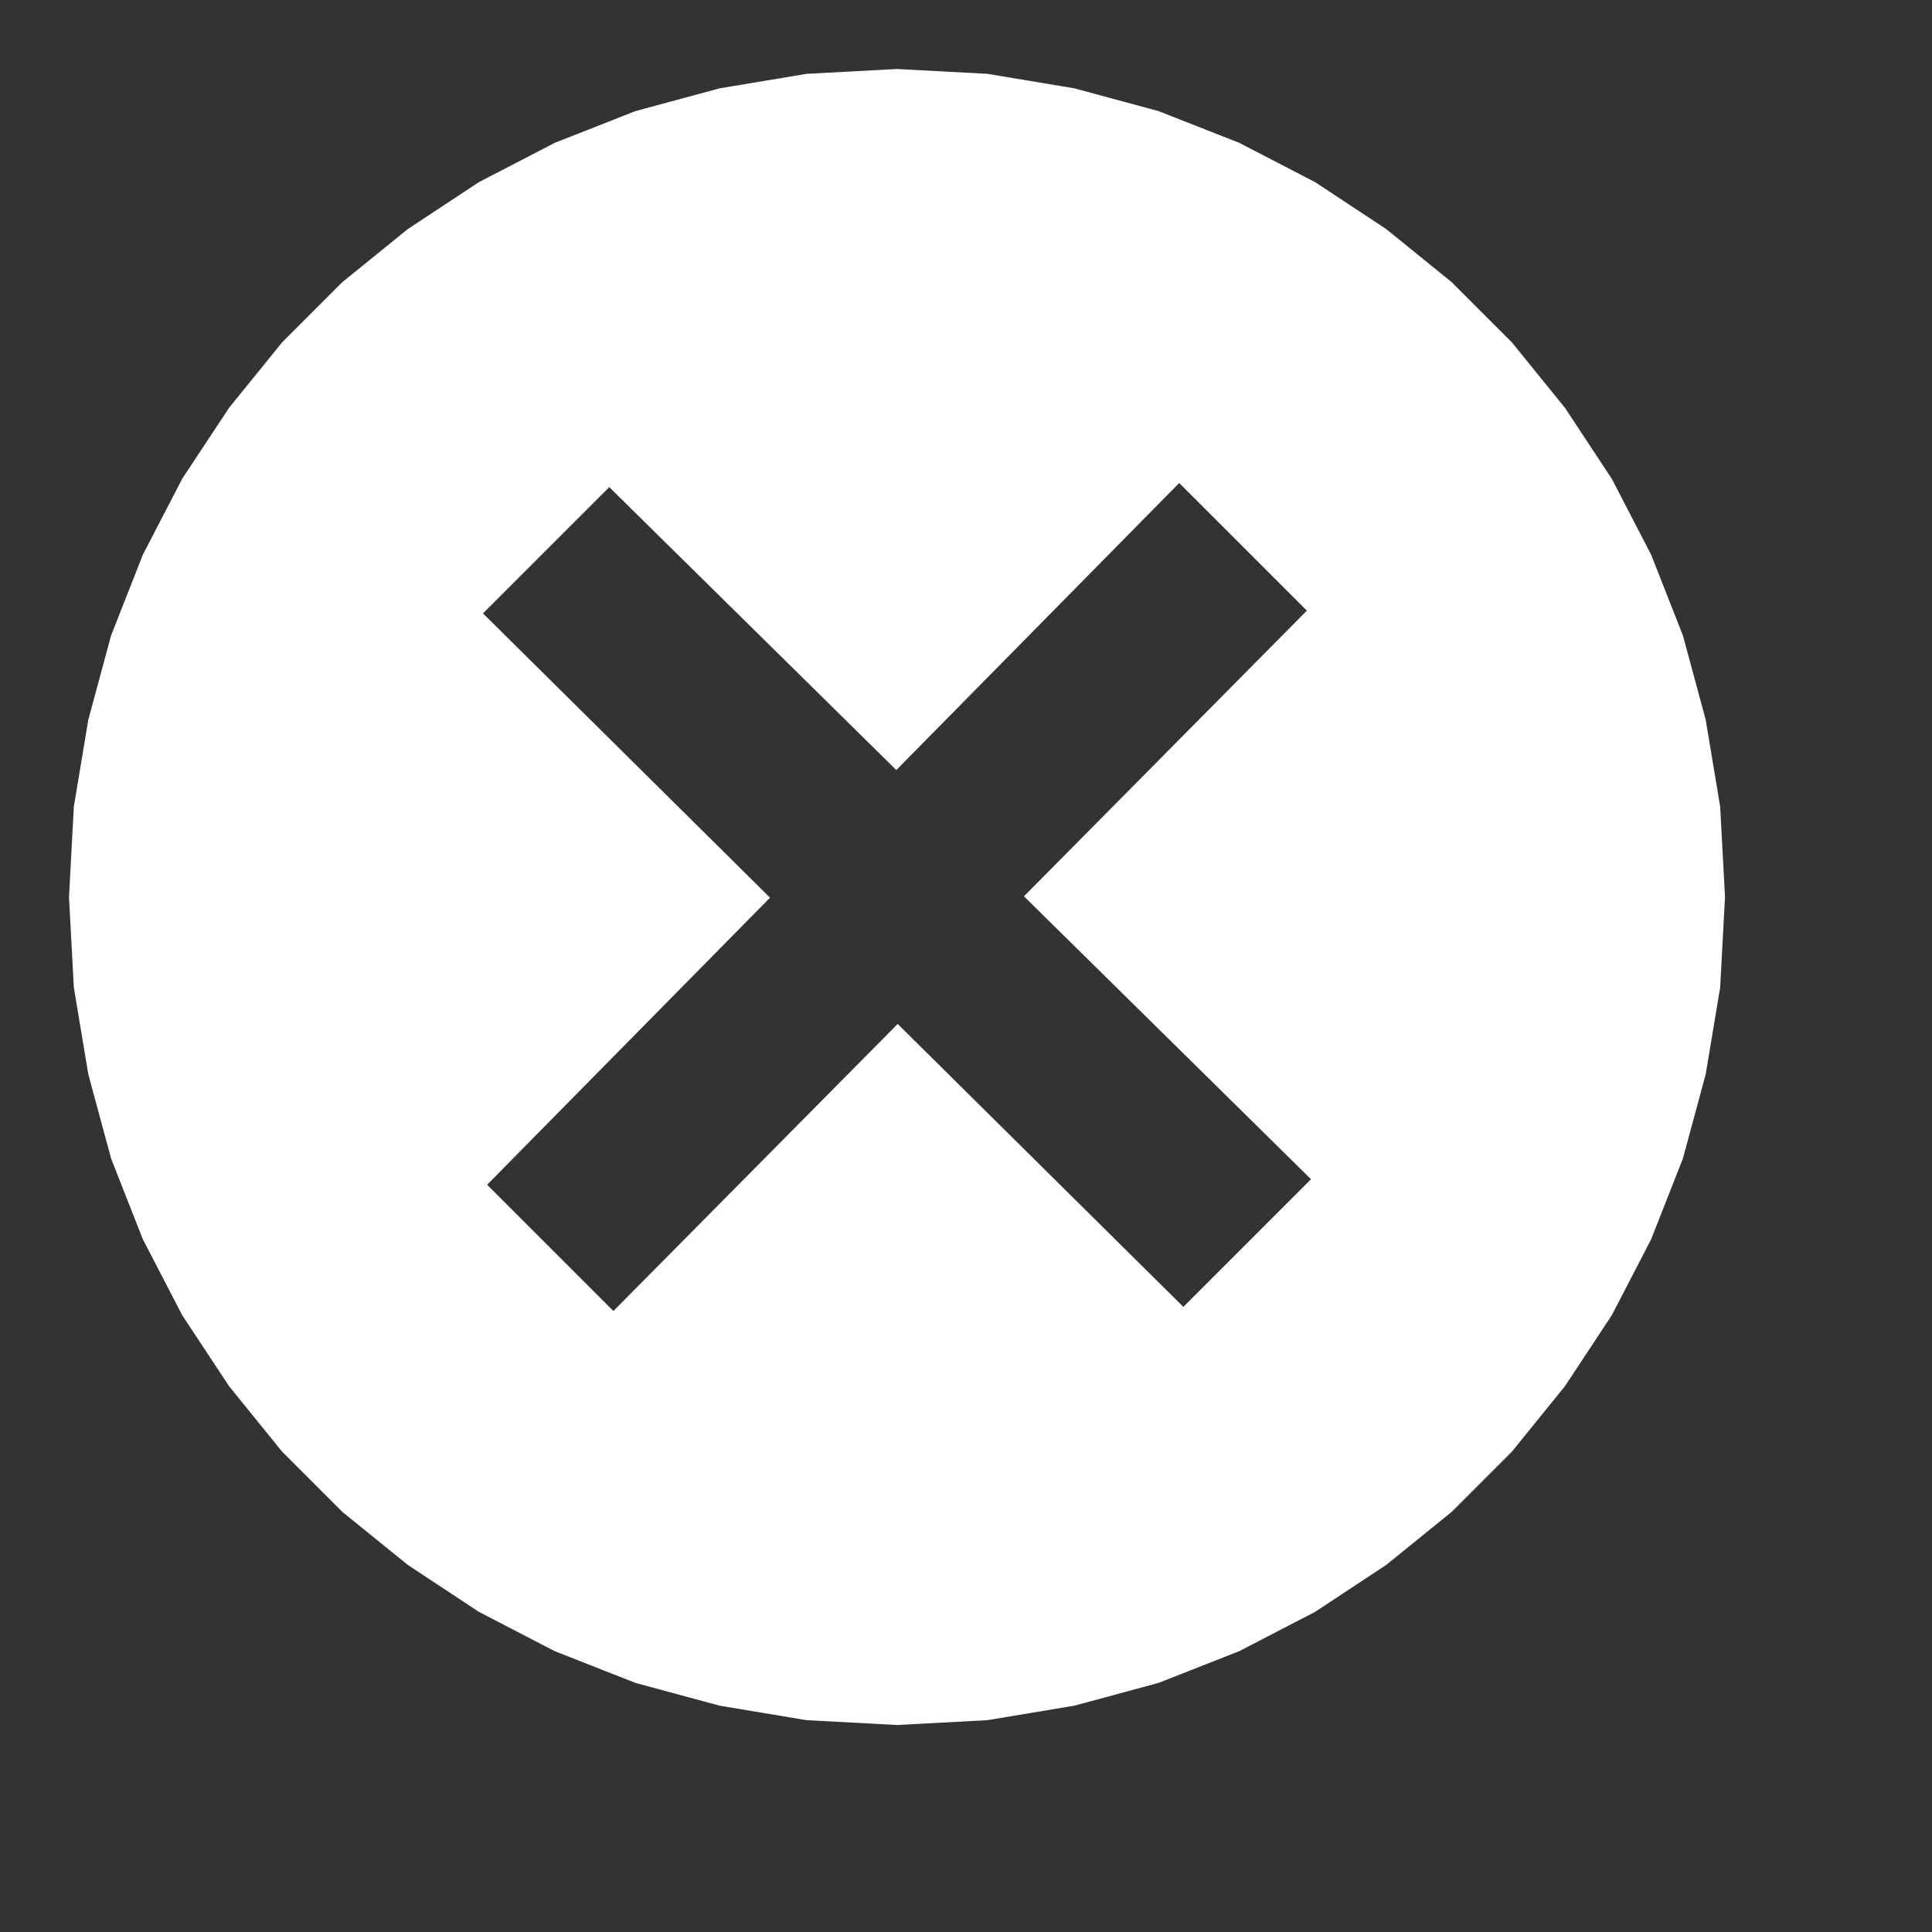 <?xml version="1.0" encoding="UTF-8" standalone="no"?>
<!DOCTYPE svg PUBLIC "-//W3C//DTD SVG 1.1//EN" "http://www.w3.org/Graphics/SVG/1.1/DTD/svg11.dtd">
<svg version="1.1" xmlns="http://www.w3.org/2000/svg" xmlns:xlink="http://www.w3.org/1999/xlink" preserveAspectRatio="xMidYMid meet" viewBox="-1 -1 28 28" width="24" height="24"><rect x="-1" y="-1" width="28" height="28" fill="#333333" stroke="none"/><defs><path d="M14.57 0.28L15.79 0.61L16.96 1.07L18.06 1.64L19.09 2.32L20.04 3.09L20.91 3.96L21.68 4.91L22.36 5.94L22.93 7.04L23.39 8.21L23.72 9.43L23.93 10.69L24 12L23.93 13.31L23.72 14.57L23.39 15.79L22.93 16.96L22.36 18.06L21.68 19.09L20.91 20.04L20.04 20.91L19.09 21.68L18.06 22.36L16.96 22.93L15.79 23.39L14.57 23.72L13.31 23.93L12 24L10.69 23.93L9.43 23.72L8.21 23.39L7.04 22.93L5.94 22.36L4.91 21.68L3.96 20.91L3.09 20.04L2.32 19.09L1.64 18.06L1.07 16.96L0.61 15.79L0.28 14.57L0.07 13.31L0 12L0.07 10.69L0.28 9.43L0.61 8.21L1.07 7.04L1.64 5.94L2.32 4.91L3.09 3.96L3.96 3.09L4.91 2.32L5.94 1.64L7.04 1.07L8.21 0.61L9.43 0.28L10.69 0.07L12 0L13.31 0.07L14.57 0.28ZM7.83 6.06L6 7.89L10.16 12.01L6.06 16.17L7.89 18L12.01 13.84L16.15 17.94L18 16.09L13.84 11.99L17.94 7.85L16.09 6L11.99 10.16L7.83 6.06Z" id="bpwb5Y5FU"></path></defs><g><g><use xlink:href="#bpwb5Y5FU" opacity="1" fill="#ffffff" fill-opacity="1"></use><g><use xlink:href="#bpwb5Y5FU" opacity="1" fill-opacity="0" stroke="#000000" stroke-width="1" stroke-opacity="0"></use></g></g></g></svg>